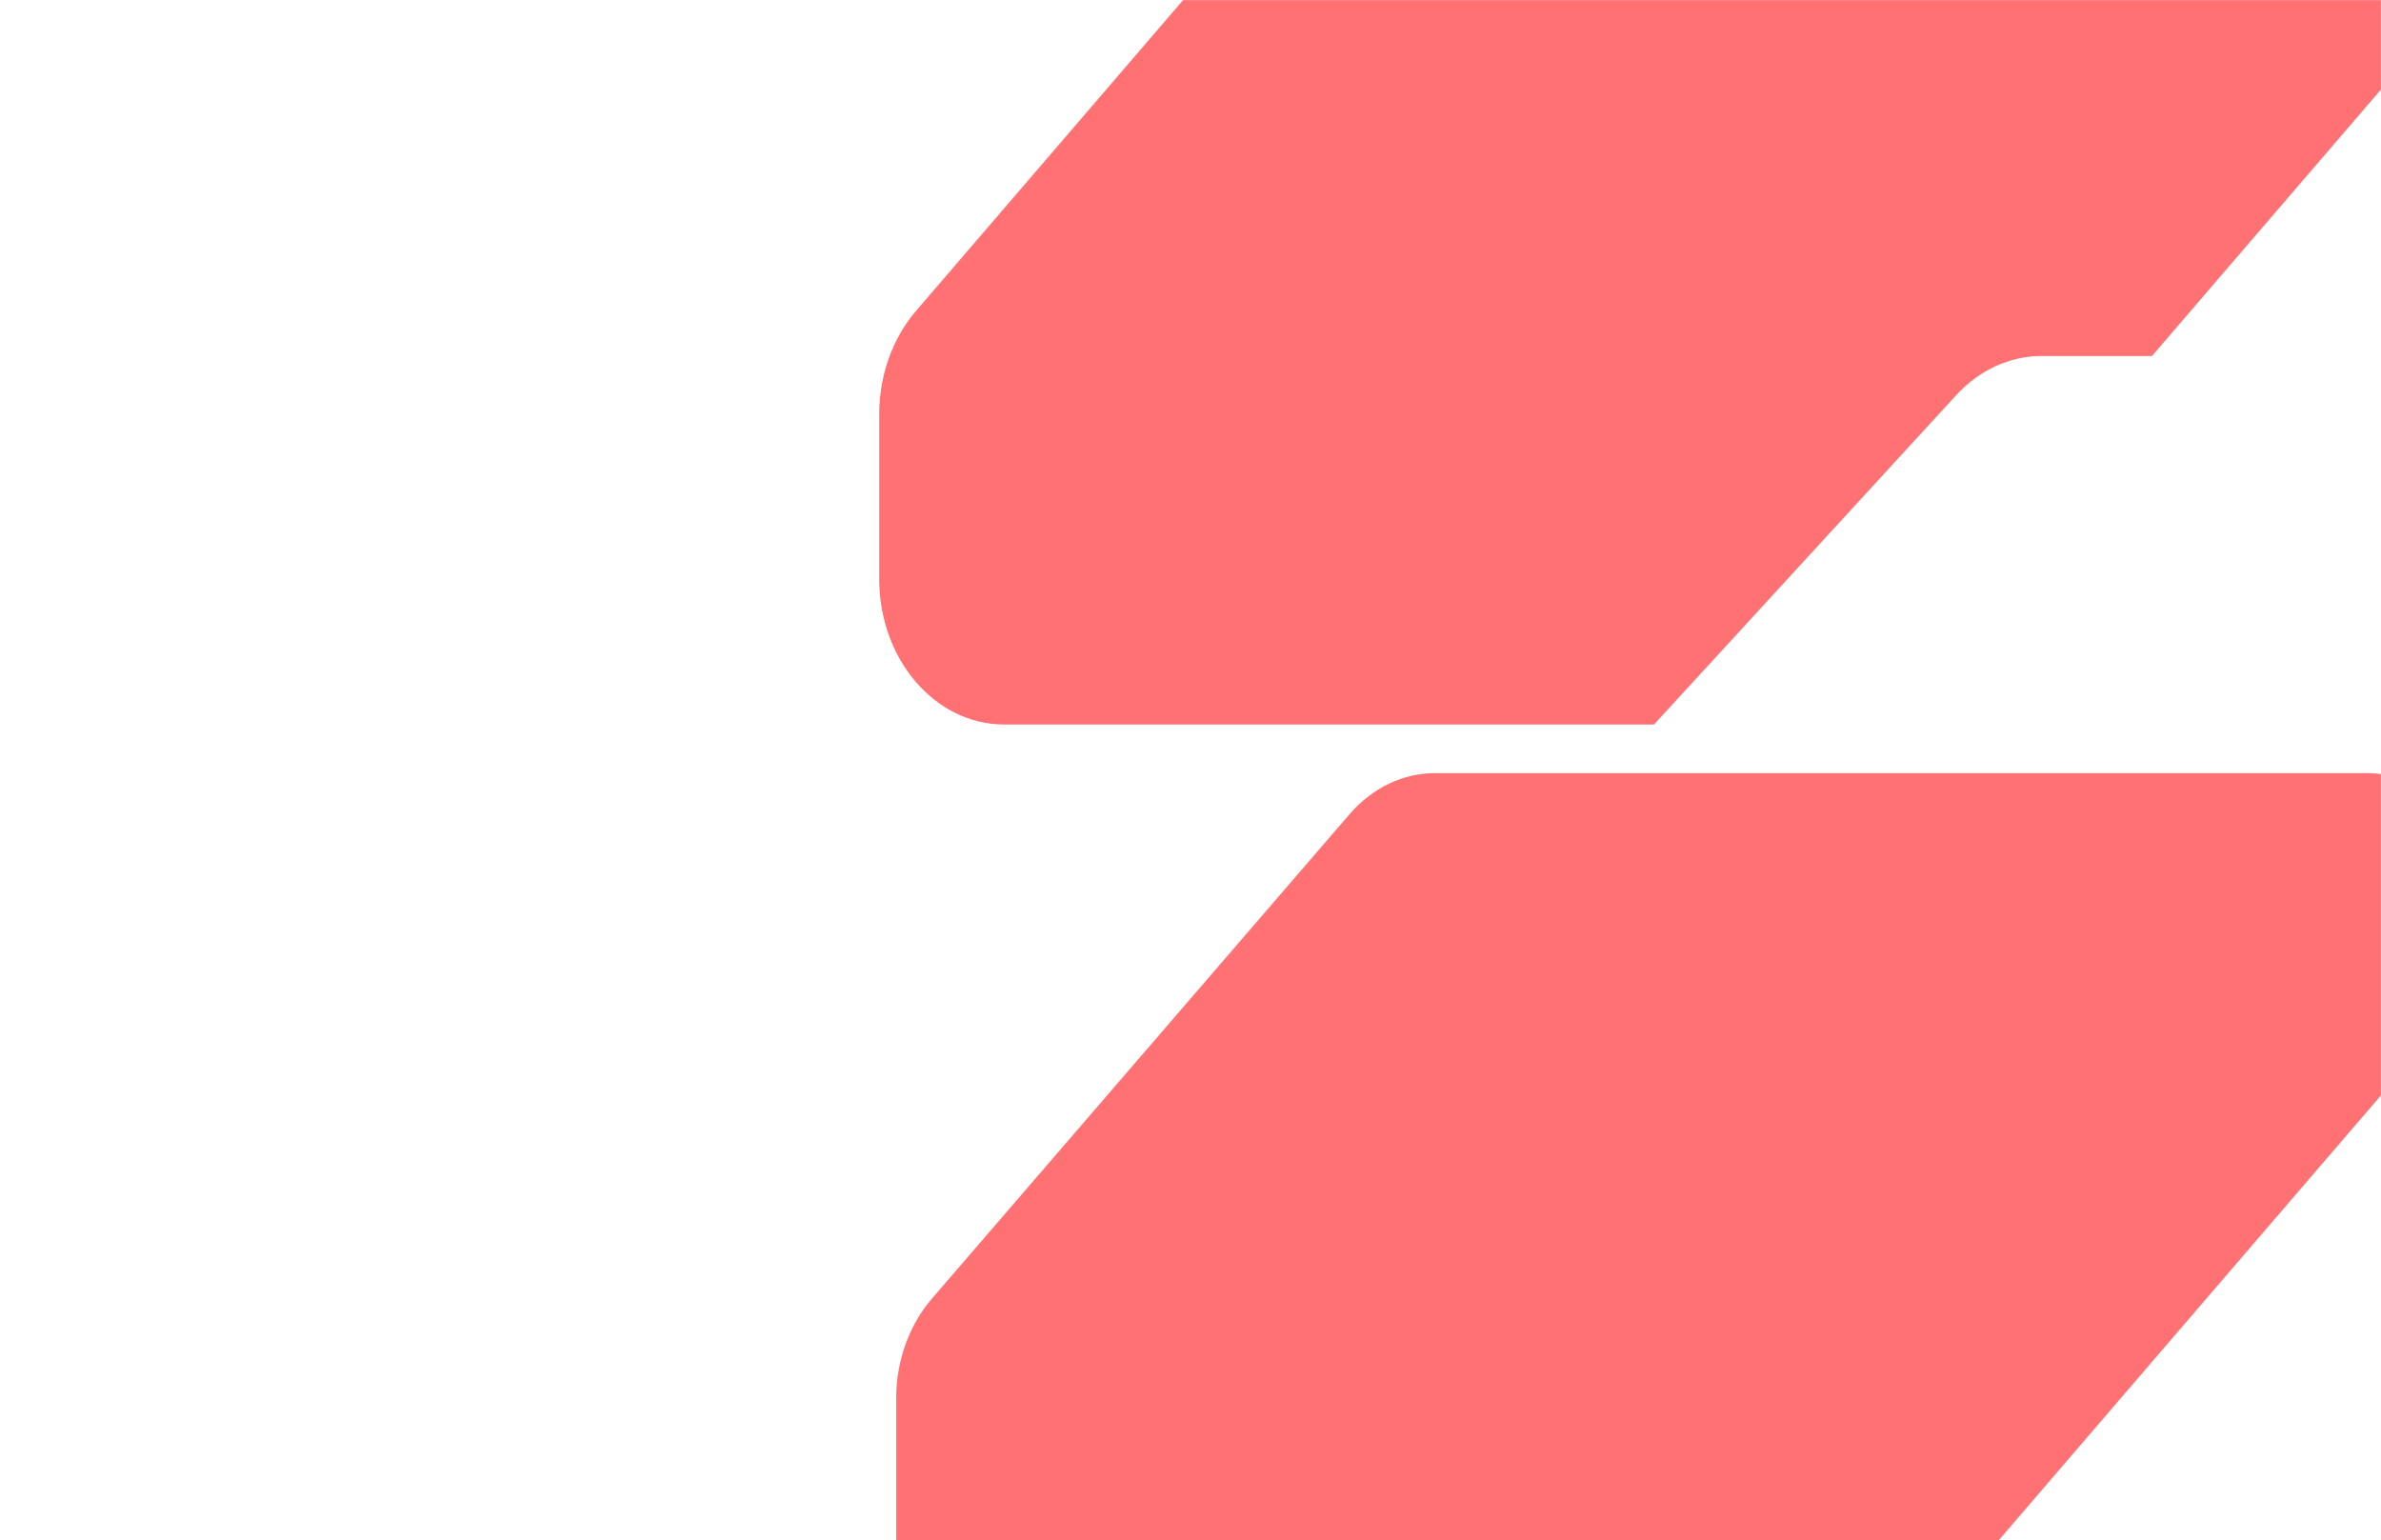 <svg width="1920" height="1242" viewBox="0 0 1920 1242" fill="none" xmlns="http://www.w3.org/2000/svg">
<mask id="mask0_399_218" style="mask-type:alpha" maskUnits="userSpaceOnUse" x="0" y="0" width="1920" height="1242">
<rect width="1920" height="1242" fill="#D13C3E"/>
</mask>
<g mask="url(#mask0_399_218)">
<path d="M1522.12 1346.32L1977.19 816.699C2038.46 745.394 1994.96 623.459 1908.41 623.459H1157.01C1131.28 623.459 1106.68 635.387 1088.46 656.328L751.367 1047.32C733.146 1068.52 722.668 1097.42 722.668 1127.63V1266.53C722.668 1329.09 766.171 1379.72 819.924 1379.72H1453.33C1479.07 1379.72 1503.9 1367.79 1522.12 1346.59V1346.32Z" fill="#FF7172"/>
<path d="M738.611 250.762L1104.86 -175.48C1123.76 -197.481 1149.27 -209.675 1175.92 -209.94L1919.79 -211C2009.53 -211 2054.63 -84.559 1991.08 -10.602L1735.3 287.078H1646.25C1620.51 287.078 1595.91 298.476 1577.24 318.887L1333.76 584.228H809.673C754.099 584.228 709.002 531.743 709.002 467.065V333.731C709.002 302.717 719.707 272.764 738.611 250.762Z" fill="#FF7172"/>
</g>
</svg>
